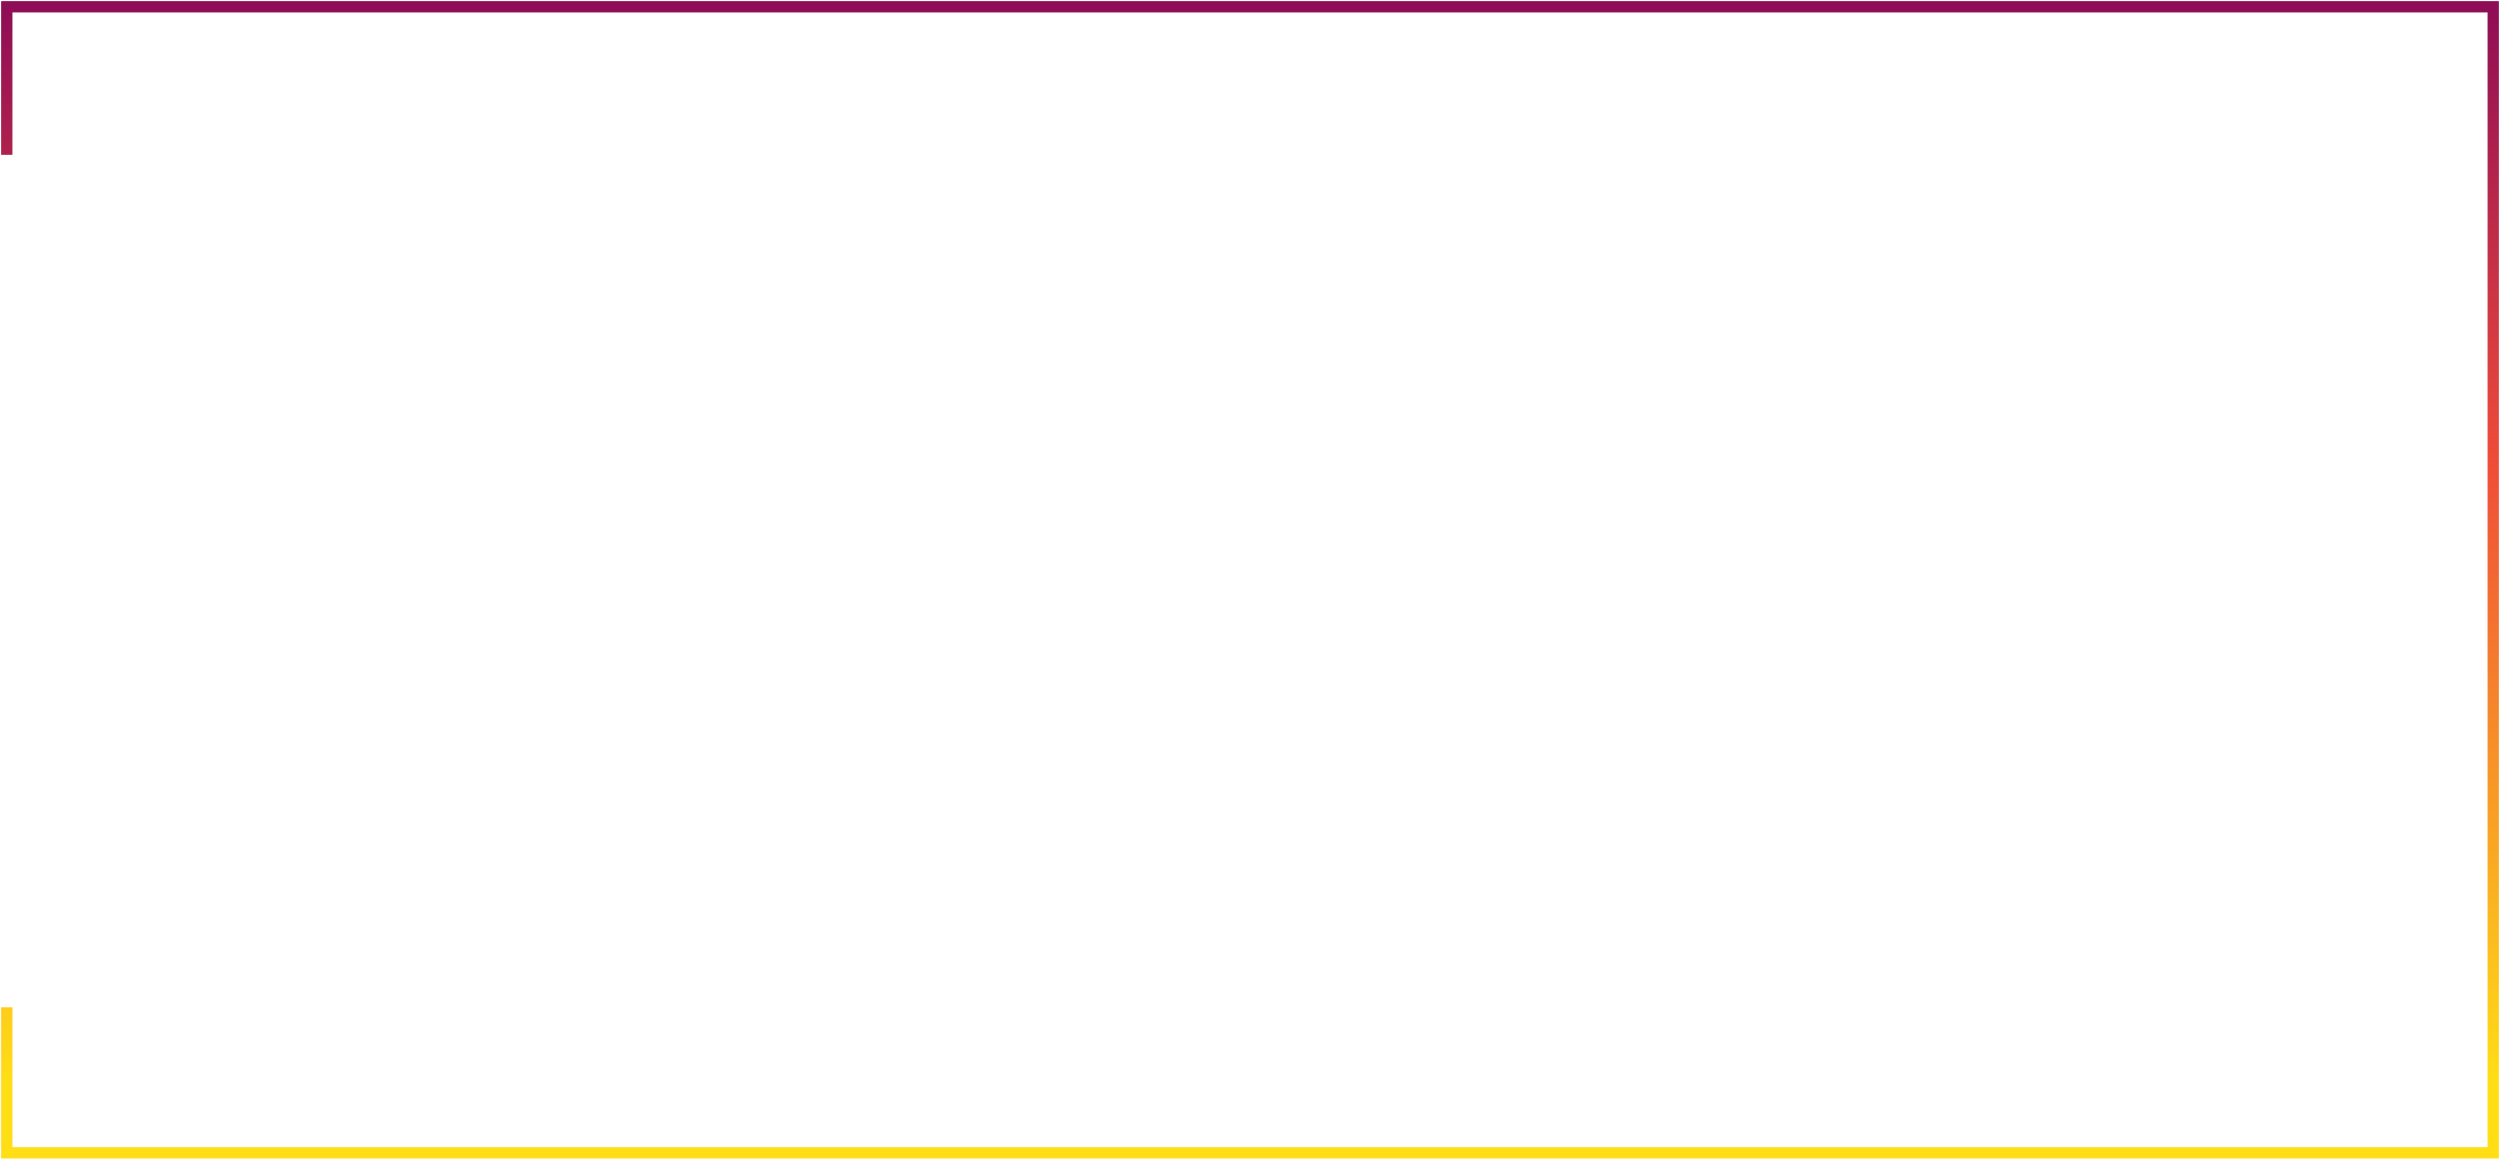 <svg width="1106" height="513" viewBox="0 0 1106 513" fill="none" xmlns="http://www.w3.org/2000/svg">
<path d="M3 445.632V510H1103V3H3V68.5" stroke="url(#paint0_linear)" stroke-width="5"/>
<defs>
<linearGradient id="paint0_linear" x1="553" y1="3" x2="553" y2="510" gradientUnits="userSpaceOnUse">
<stop stop-color="#8F0D56"/>
<stop offset="0.396" stop-color="#EF4C39"/>
<stop offset="0.938" stop-color="#FFDE16"/>
</linearGradient>
</defs>
</svg>

